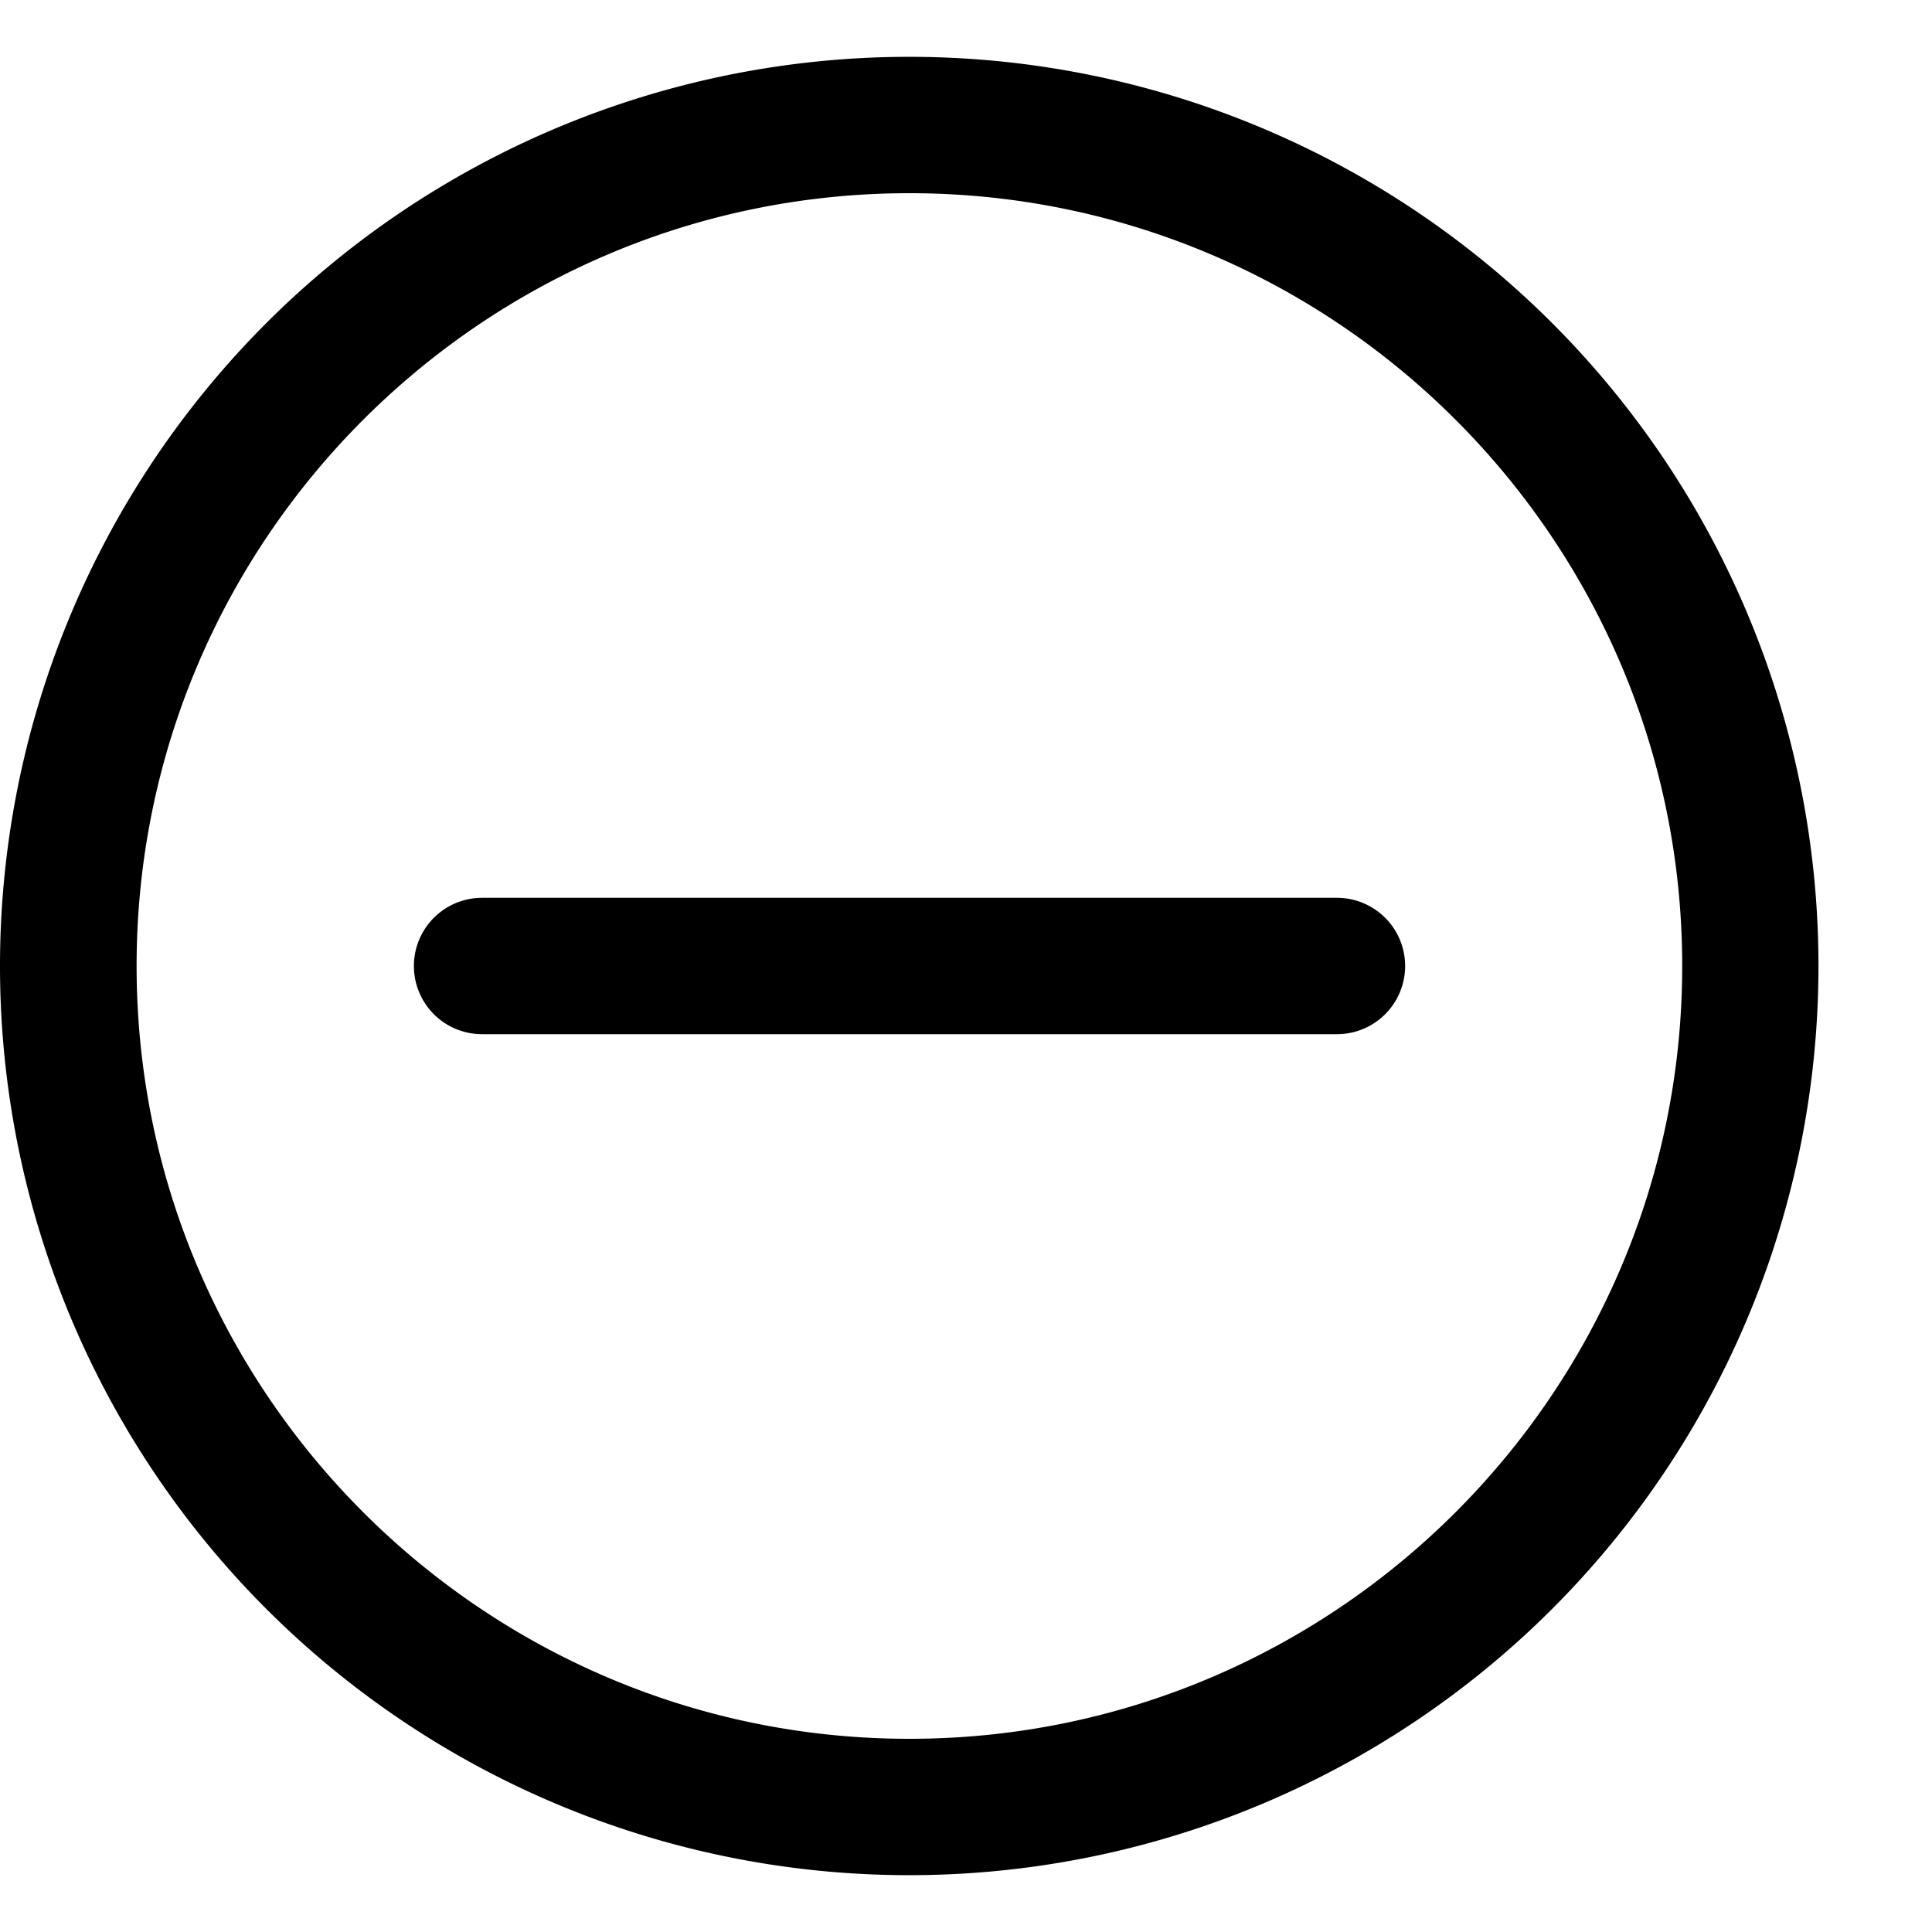 <svg xmlns="http://www.w3.org/2000/svg" viewBox="0 0 17 17">
    <path d="M8.002.5A8 8 0 1 1 8 16.5a8 8 0 0 1 0-16zm0 1.2c-3.75 0-6.8 3.05-6.8 6.8s3.05 6.8 6.8 6.8 6.8-3.05 6.8-6.8-3.05-6.8-6.8-6.8zm3.762 6.2a.6.6 0 1 1 0 1.2H4.242a.6.6 0 1 1 0-1.2h7.522z"/>
</svg>
